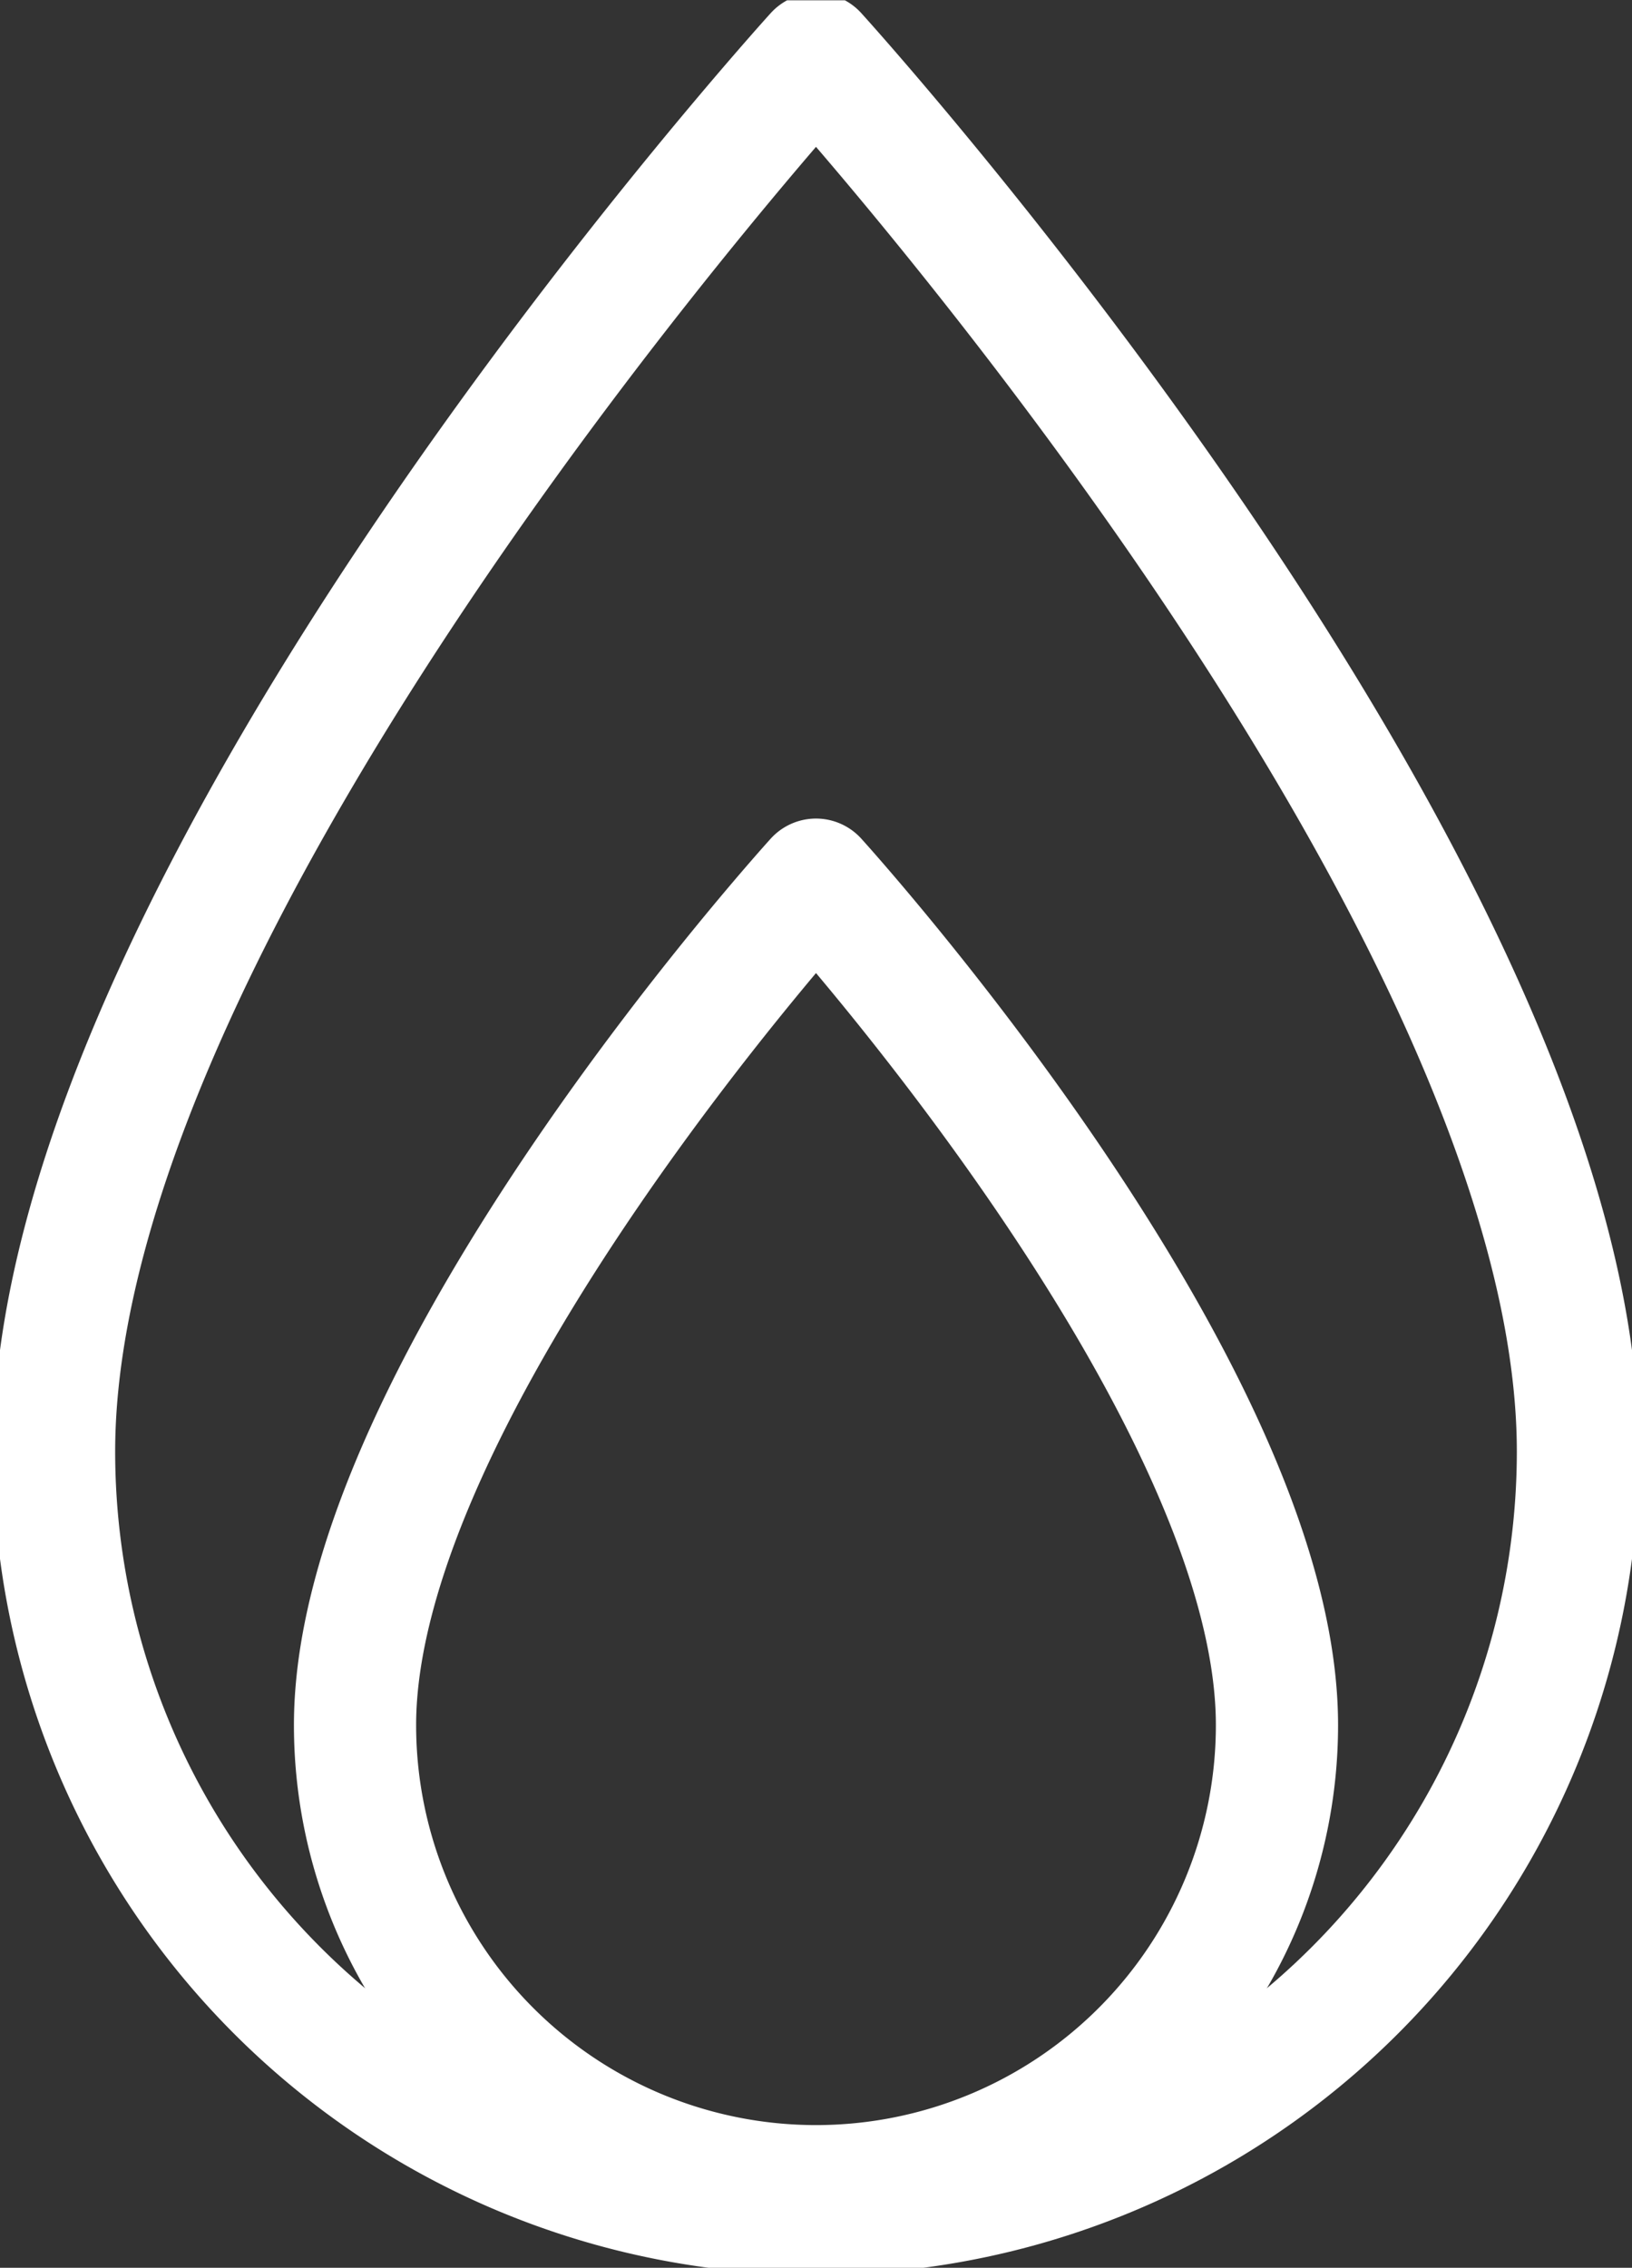 <svg xmlns="http://www.w3.org/2000/svg" xmlns:xlink="http://www.w3.org/1999/xlink" width="26.712" height="37.105" viewBox="0 0 26.712 37.105">
  <rect x="0" y="0" width="26.712" height="37.105" fill="#333333" stroke="none"/>
  <defs>
    <clipPath id="clip-path">
      <path id="Path_38" data-name="Path 38" d="M0,0H26.712V-37.1H0Z" transform="translate(0 37.105)" fill="none" stroke="#707070" stroke-linecap="round" stroke-width="1"/>
    </clipPath>
  </defs>
  <g id="Group_57" data-name="Group 57" style="isolation: isolate">
    <g id="Group_56" data-name="Group 56" clip-path="url(#clip-path)">
      <g id="Group_54" data-name="Group 54" transform="translate(0.885 0.886)">
        <path id="Path_36" data-name="Path 36" d="M0,0A12.471,12.471,0,0,0,12.471-12.471C12.471-21.616,0-35.334,0-35.334S-12.471-21.616-12.471-12.471A12.471,12.471,0,0,0,0,0Z" transform="translate(12.471 35.334)" fill="none" stroke="#fff" stroke-linecap="round" stroke-linejoin="round" stroke-width="2"/>
      </g>
      <g id="Group_55" data-name="Group 55" transform="translate(5.811 14.393)">
        <path id="Path_37" data-name="Path 37" d="M0,0A7.545,7.545,0,0,0,7.545-7.545C7.545-13.078,0-21.377,0-21.377s-7.545,8.3-7.545,13.832A7.545,7.545,0,0,0,0,0Z" transform="translate(7.545 21.377)" fill="none" stroke="#fff" stroke-linecap="round" stroke-linejoin="round" stroke-width="2"/>
      </g>
    </g>
  </g>
</svg>
